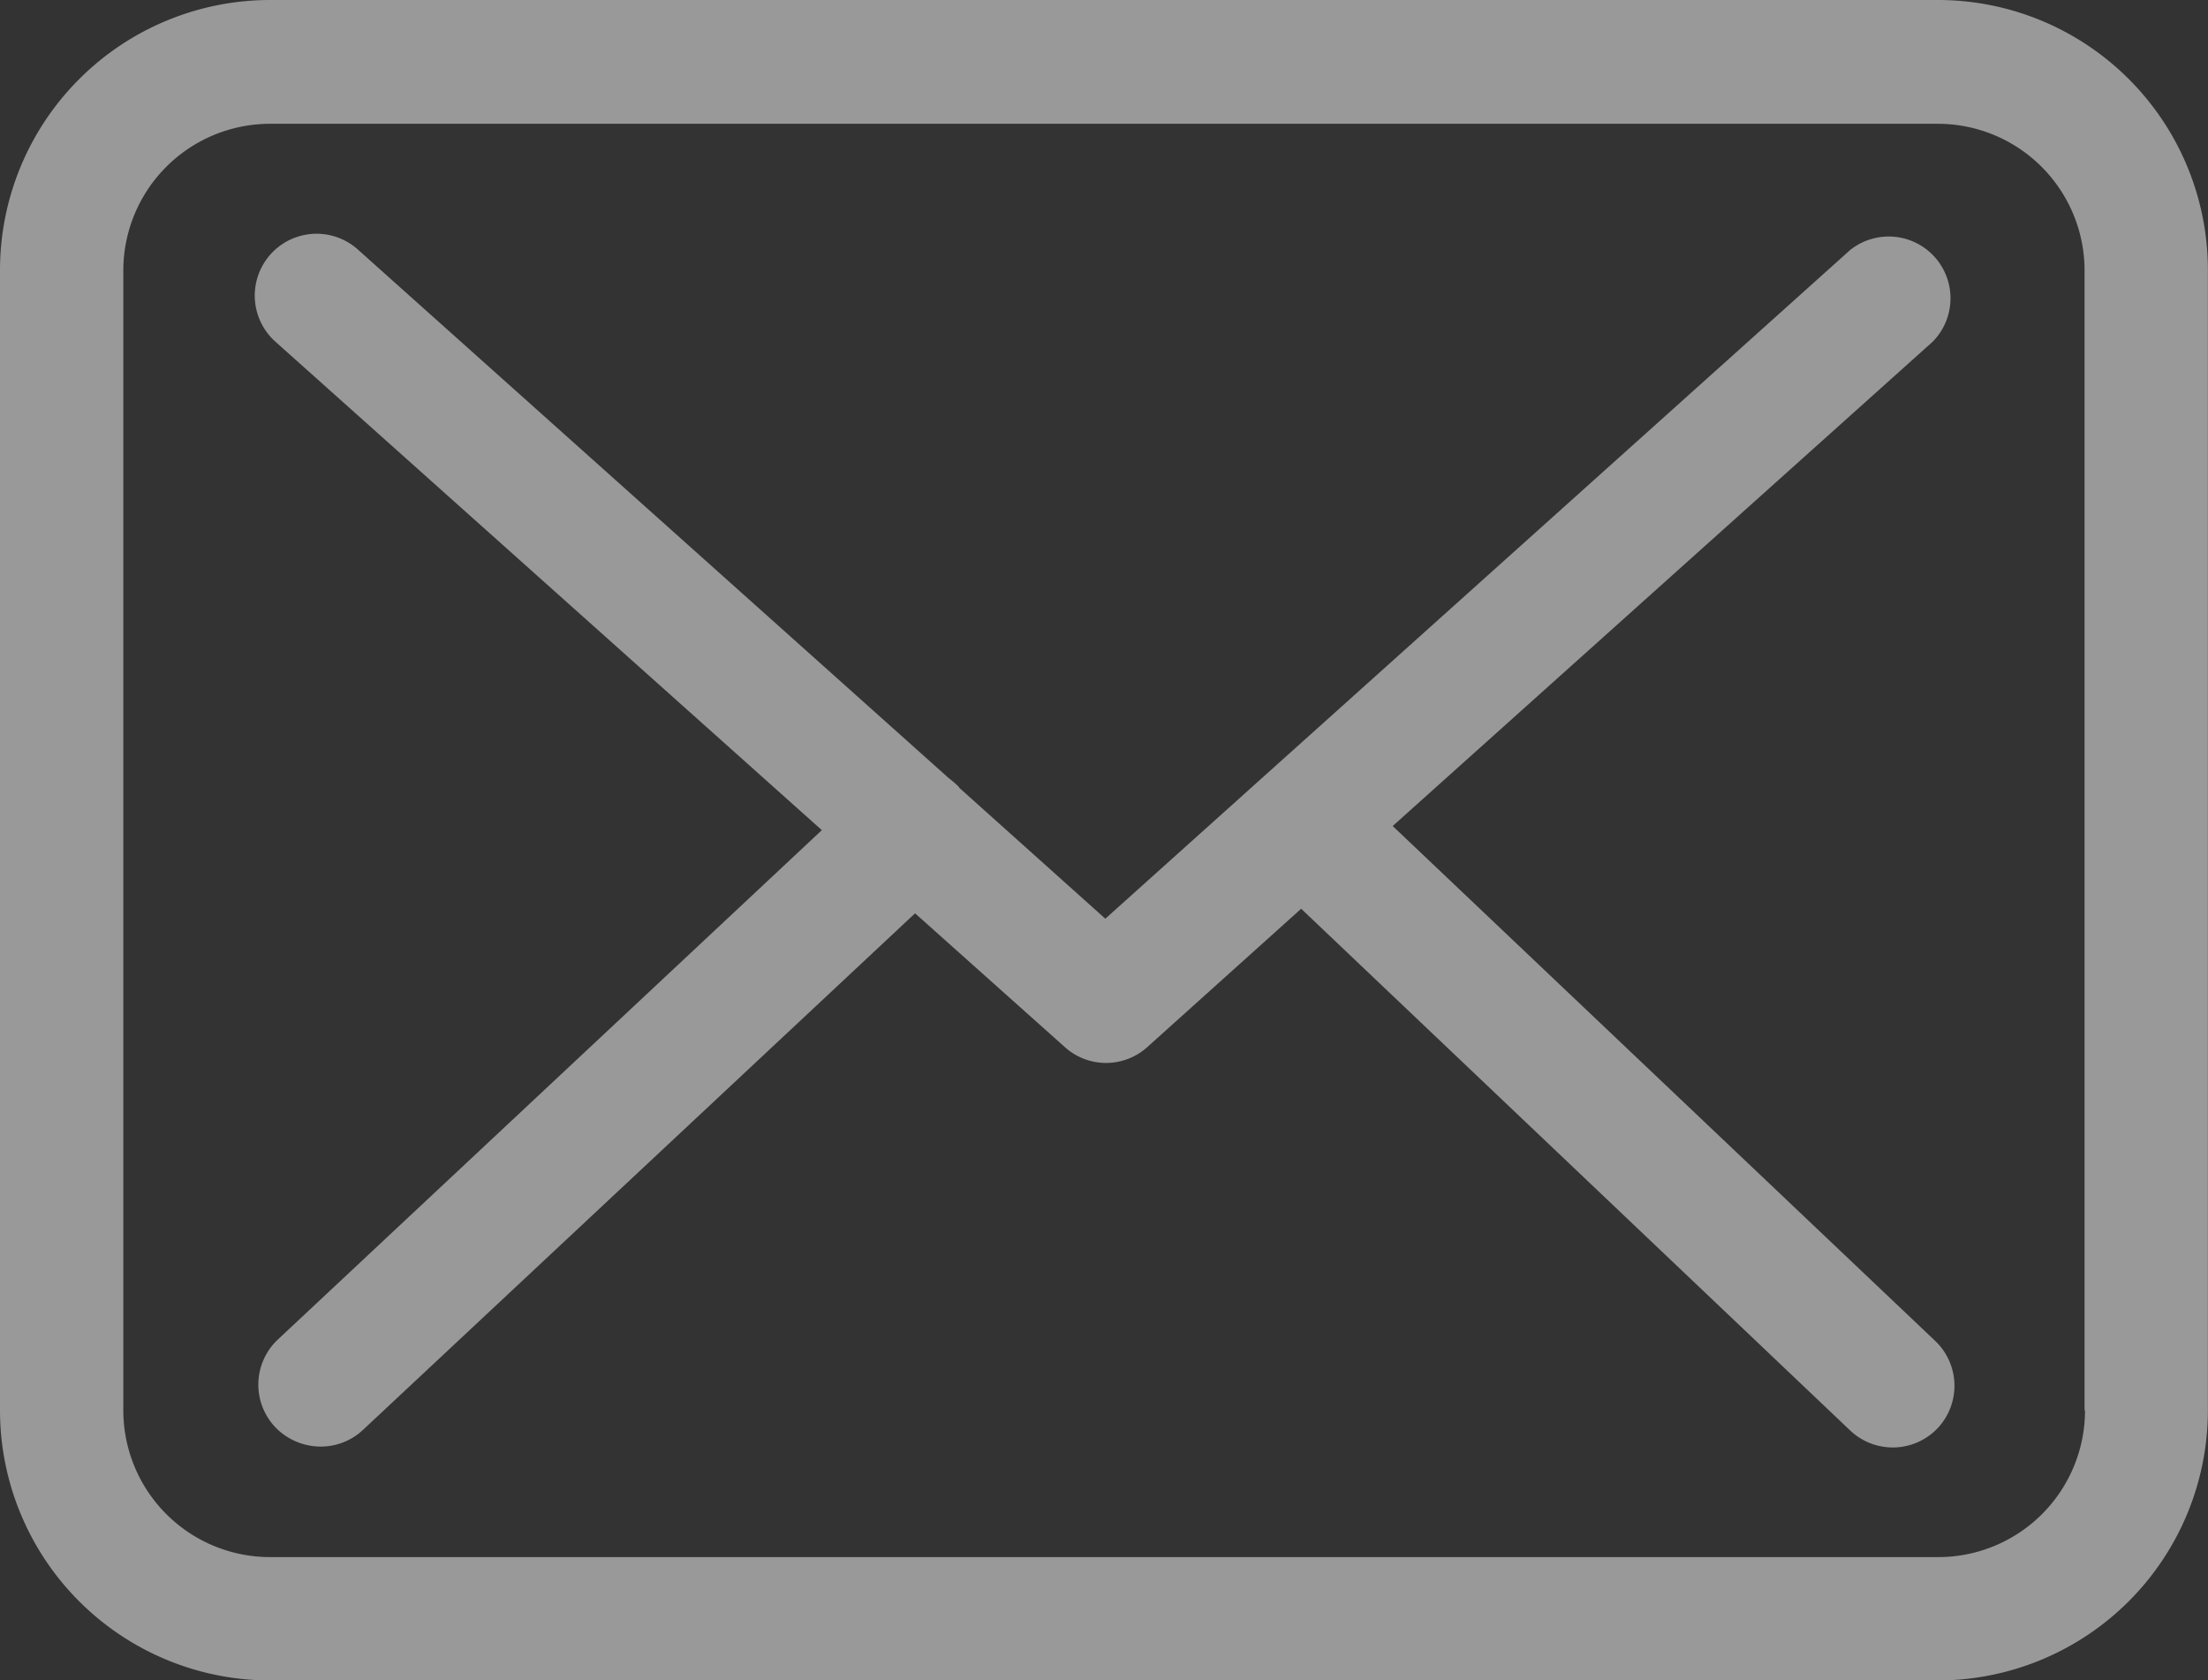 <svg xmlns="http://www.w3.org/2000/svg" viewBox="0 0 19.301 14.688">
    <rect x="0" y="0" width="19.301" height="14.688" fill="#333333" stroke="none"/>
    <defs>
        <style>
            .cls-1{opacity:.5}.cls-2{fill:#fff}
        </style>
    </defs>
    <g id="email-icon" class="cls-1" transform="translate(-1109.702 -210.261)">
        <path id="Path_488" d="M16.944 0H2.36A2.362 2.362 0 0 0 0 2.36v9.968a2.362 2.362 0 0 0 2.36 2.36h14.58a2.362 2.362 0 0 0 2.36-2.36V2.364A2.36 2.36 0 0 0 16.944 0zm1.282 12.328a1.283 1.283 0 0 1-1.282 1.282H2.36a1.283 1.283 0 0 1-1.282-1.282V2.364A1.283 1.283 0 0 1 2.36 1.082h14.58a1.283 1.283 0 0 1 1.282 1.282v9.964z" class="cls-2" data-name="Path 488" transform="translate(1109.702 210.261)"/>
        <path id="Path_489" d="M65.7 56.33l4.72-4.233a.54.54 0 0 0-.723-.8l-6.509 5.843L61.916 56s-.008-.008-.008-.012a.8.8 0 0 0-.088-.076l-5.167-4.622a.54.54 0 1 0-.719.807l4.776 4.269-4.756 4.453a.541.541 0 0 0-.024.763.552.552 0 0 0 .4.172.54.54 0 0 0 .367-.144l4.828-4.517 1.31 1.17a.538.538 0 0 0 .719 0l1.346-1.21 4.8 4.561a.541.541 0 0 0 .763-.02.541.541 0 0 0-.02-.763z" class="cls-2" data-name="Path 489" transform="translate(1056.176 161.151)"/>
    </g>
</svg>
